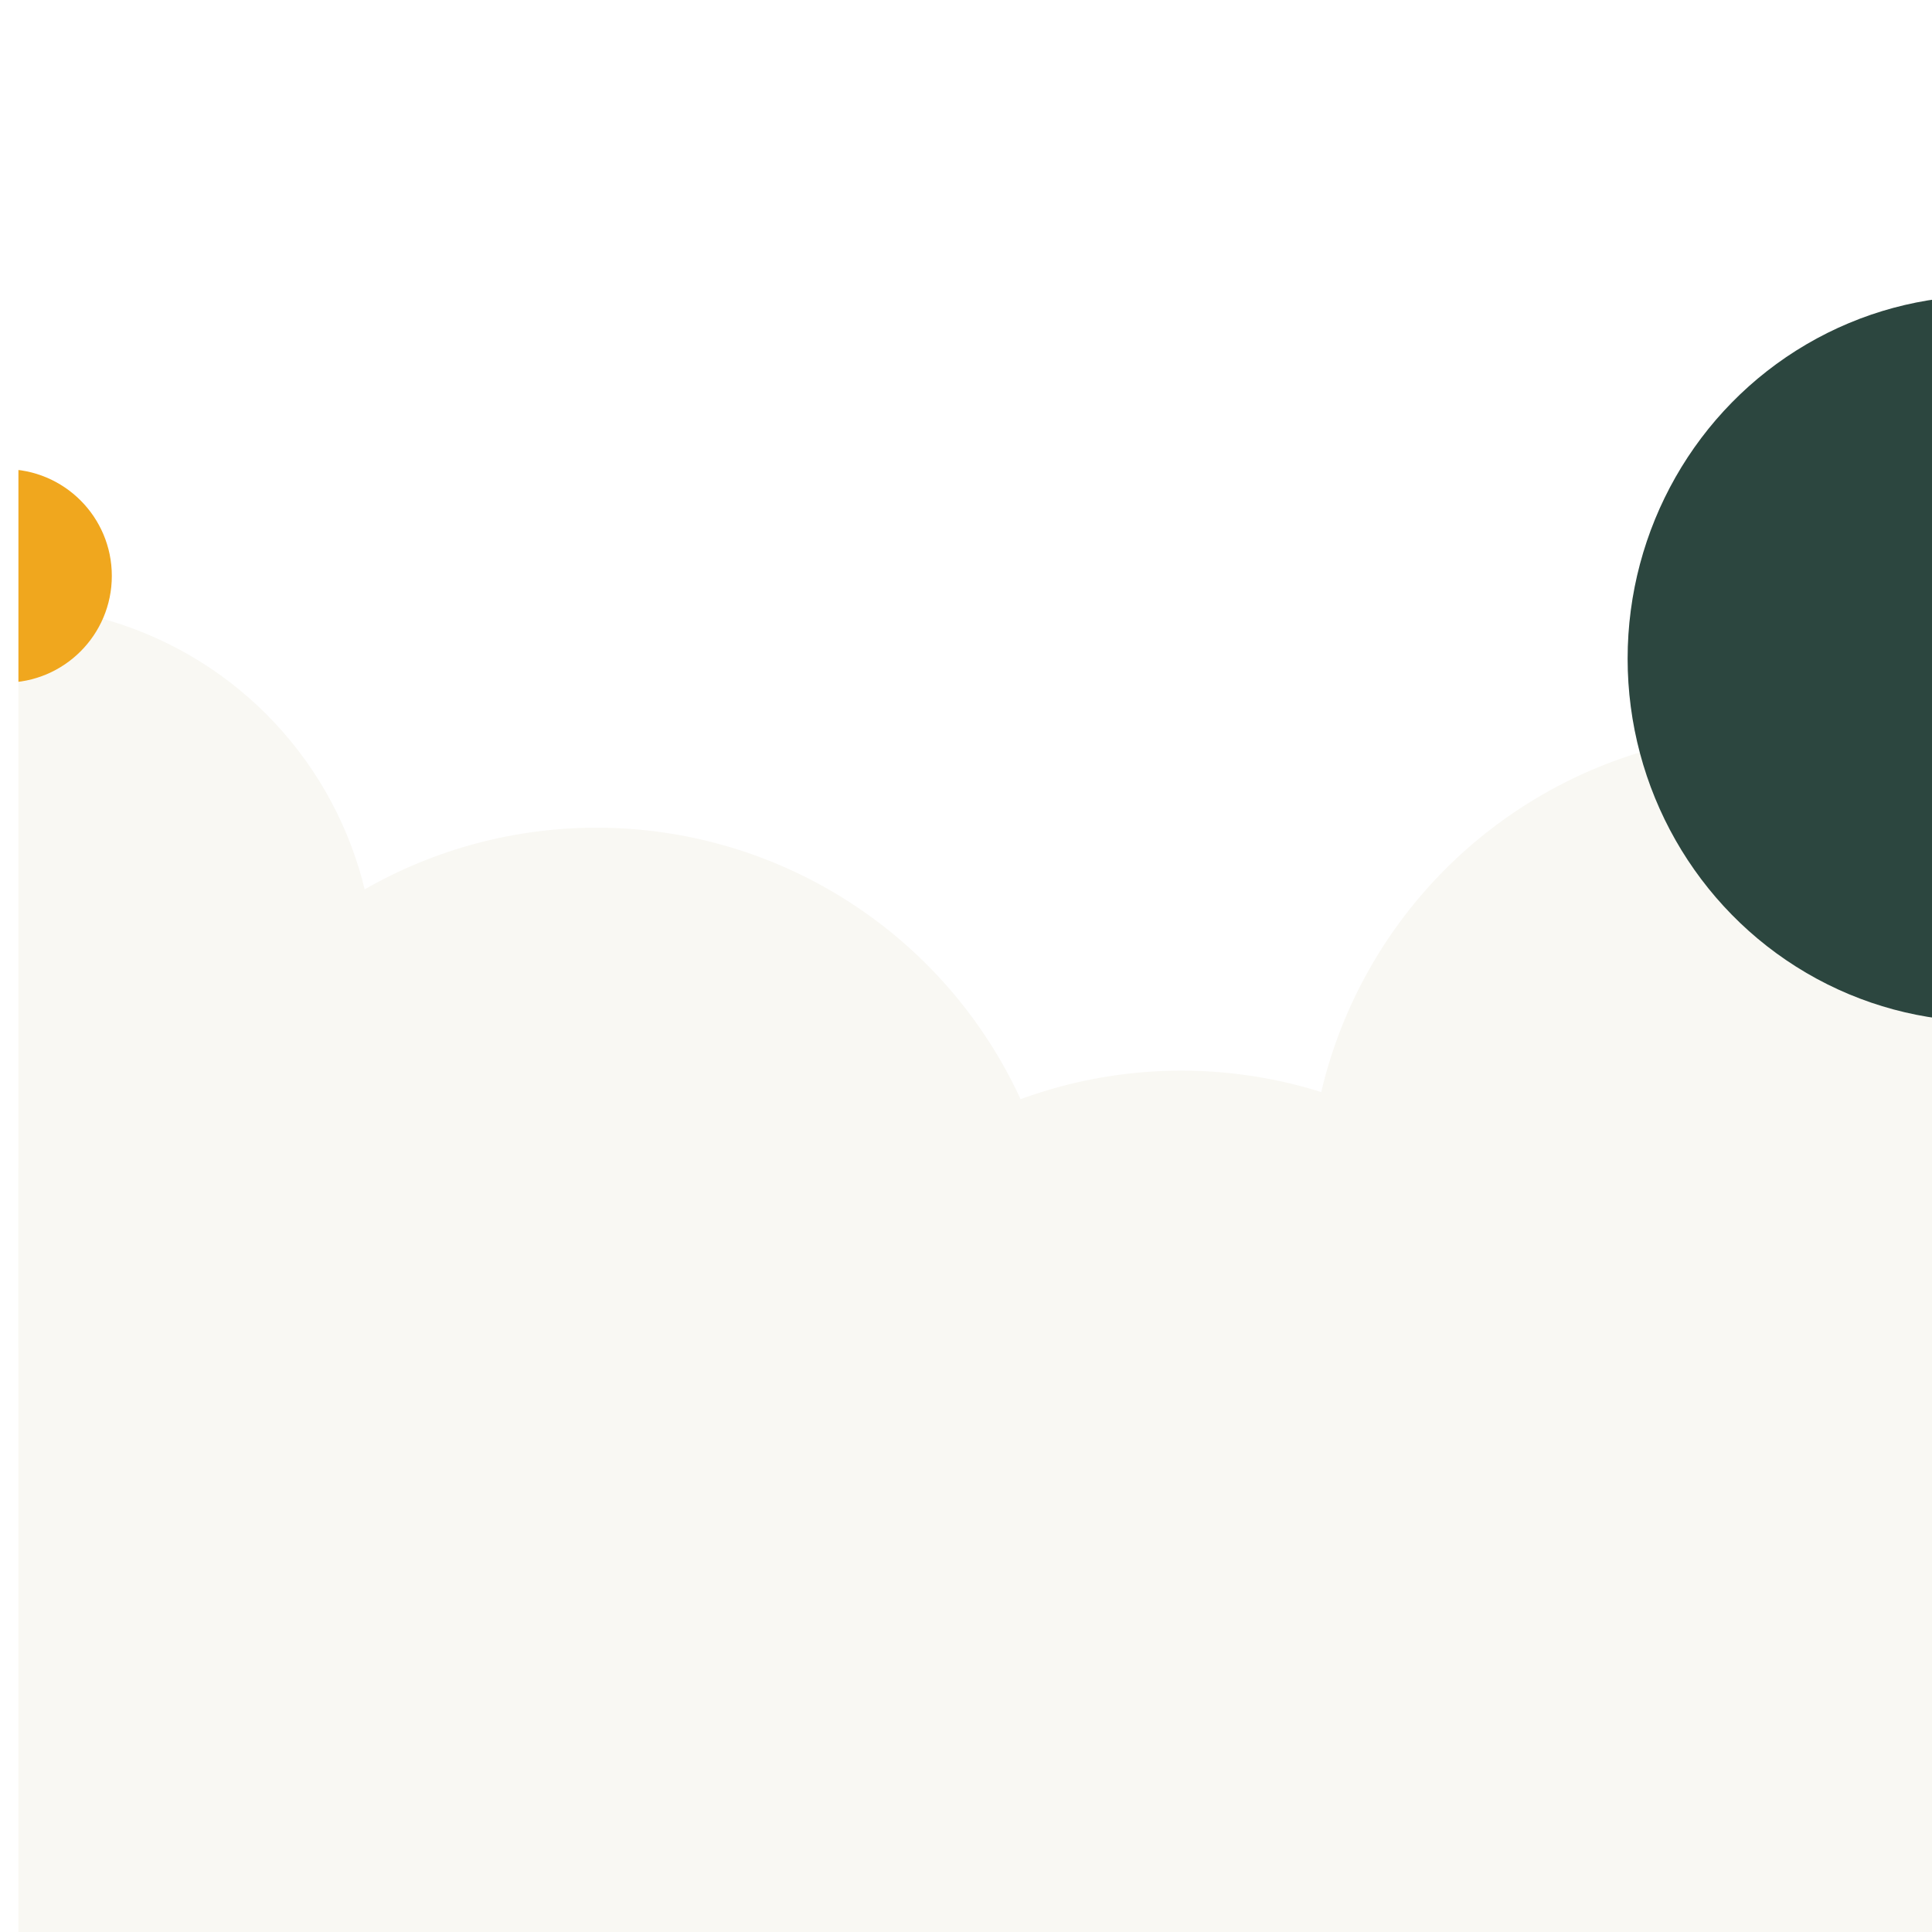 <?xml version="1.0" encoding="UTF-8" standalone="no"?>
<!-- Created with Inkscape (http://www.inkscape.org/) -->

<svg
   width="512"
   height="512"
   viewBox="0 0 512 512"
   version="1.1"
   id="svg1"
   inkscape:export-filename="bitmap.svg"
   inkscape:export-xdpi="96"
   inkscape:export-ydpi="96"
   sodipodi:docname="bitmap.svg"
   inkscape:version="1.4 (e7c3feb100, 2024-10-09)"
   xmlns:inkscape="http://www.inkscape.org/namespaces/inkscape"
   xmlns:sodipodi="http://sodipodi.sourceforge.net/DTD/sodipodi-0.dtd"
   xmlns="http://www.w3.org/2000/svg"
   xmlns:svg="http://www.w3.org/2000/svg">
  <sodipodi:namedview
     id="namedview1"
     pagecolor="#505050"
     bordercolor="#ffffff"
     borderopacity="1"
     inkscape:showpageshadow="0"
     inkscape:pageopacity="0"
     inkscape:pagecheckerboard="1"
     inkscape:deskcolor="#505050"
     inkscape:document-units="px"
     inkscape:zoom="1.4142136"
     inkscape:cx="204.00031"
     inkscape:cy="268.70058"
     inkscape:window-width="2546"
     inkscape:window-height="1546"
     inkscape:window-x="0"
     inkscape:window-y="0"
     inkscape:window-maximized="1"
     inkscape:current-layer="layer1" />
  <defs
     id="defs1">
    <clipPath
       clipPathUnits="userSpaceOnUse"
       id="clipPath3">
      <rect
         style="fill:#ffffff;stroke-width:0.247"
         id="rect3"
         width="210.003"
         height="297.002"
         x="0.001"
         y="-0.001" />
    </clipPath>
    <clipPath
       clipPathUnits="userSpaceOnUse"
       id="clipPath4">
      <rect
         style="fill:#f0a71e;fill-opacity:1;stroke-width:0.41"
         id="rect5"
         width="210.221"
         height="210.194"
         x="-0.082"
         y="2.764" />
    </clipPath>
    <filter
       style="color-interpolation-filters:sRGB;"
       inkscape:label="Drop Shadow"
       id="filter27"
       x="0.114"
       y="-0.039"
       width="0.791"
       height="0.959">
      <feFlood
         result="flood"
         in="SourceGraphic"
         flood-opacity="0.498"
         flood-color="rgb(0,0,0)"
         id="feFlood26" />
      <feGaussianBlur
         result="blur"
         in="SourceGraphic"
         stdDeviation="5"
         id="feGaussianBlur26" />
      <feOffset
         result="offset"
         in="blur"
         dx="2"
         dy="4"
         id="feOffset26" />
      <feComposite
         result="comp1"
         operator="in"
         in="flood"
         in2="offset"
         id="feComposite26" />
      <feComposite
         result="comp2"
         operator="atop"
         in="comp1"
         in2="comp1"
         id="feComposite27" />
    </filter>
  </defs>
  <g
     inkscape:label="Layer 1"
     inkscape:groupmode="layer"
     id="layer1">
    <g
       id="g1"
       transform="matrix(2.44,0,0,2.44,4.1717114e-4,-6.875)"
       style="display:inline;filter:url(#filter27)"
       clip-path="url(#clipPath4)">
      <g
         id="g2"
         style="display:inline"
         clip-path="url(#clipPath3)"
         transform="translate(0,1.871)">
        <circle
           style="fill:#f9f8f3;fill-opacity:1;stroke-width:0.162"
           id="path1"
           r="40.37"
           cy="103.055"
           cx="-1.627" />
        <circle
           style="fill:#f9f8f3;fill-opacity:1;stroke-width:0.203"
           id="path1-5"
           r="50.71"
           cy="137.553"
           cx="62.792" />
        <circle
           style="fill:#f9f8f3;fill-opacity:1;stroke-width:0.203"
           id="path1-5-2"
           r="50.71"
           cy="163.939"
           cx="126.308" />
        <circle
           style="fill:#f9f8f3;fill-opacity:1;stroke-width:0.203"
           id="path1-5-2-7"
           r="50.71"
           cy="127.182"
           cx="190.859" />
        <rect
           style="fill:#f9f8f3;fill-opacity:1;stroke-width:0.265"
           id="rect1"
           width="290.84"
           height="213.84"
           x="-45.956"
           y="123.799" />
        <ellipse
           style="fill:#2c463f;fill-opacity:1;stroke-width:0.359"
           id="path2"
           cx="213.617"
           cy="68.482"
           rx="38.84"
           ry="39.419" />
        <circle
           style="fill:#f0a71e;fill-opacity:1;stroke-width:0.41"
           id="path3"
           cx="-1.449"
           cy="59.496"
           r="11.594" />
      </g>
    </g>
  </g>
</svg>

